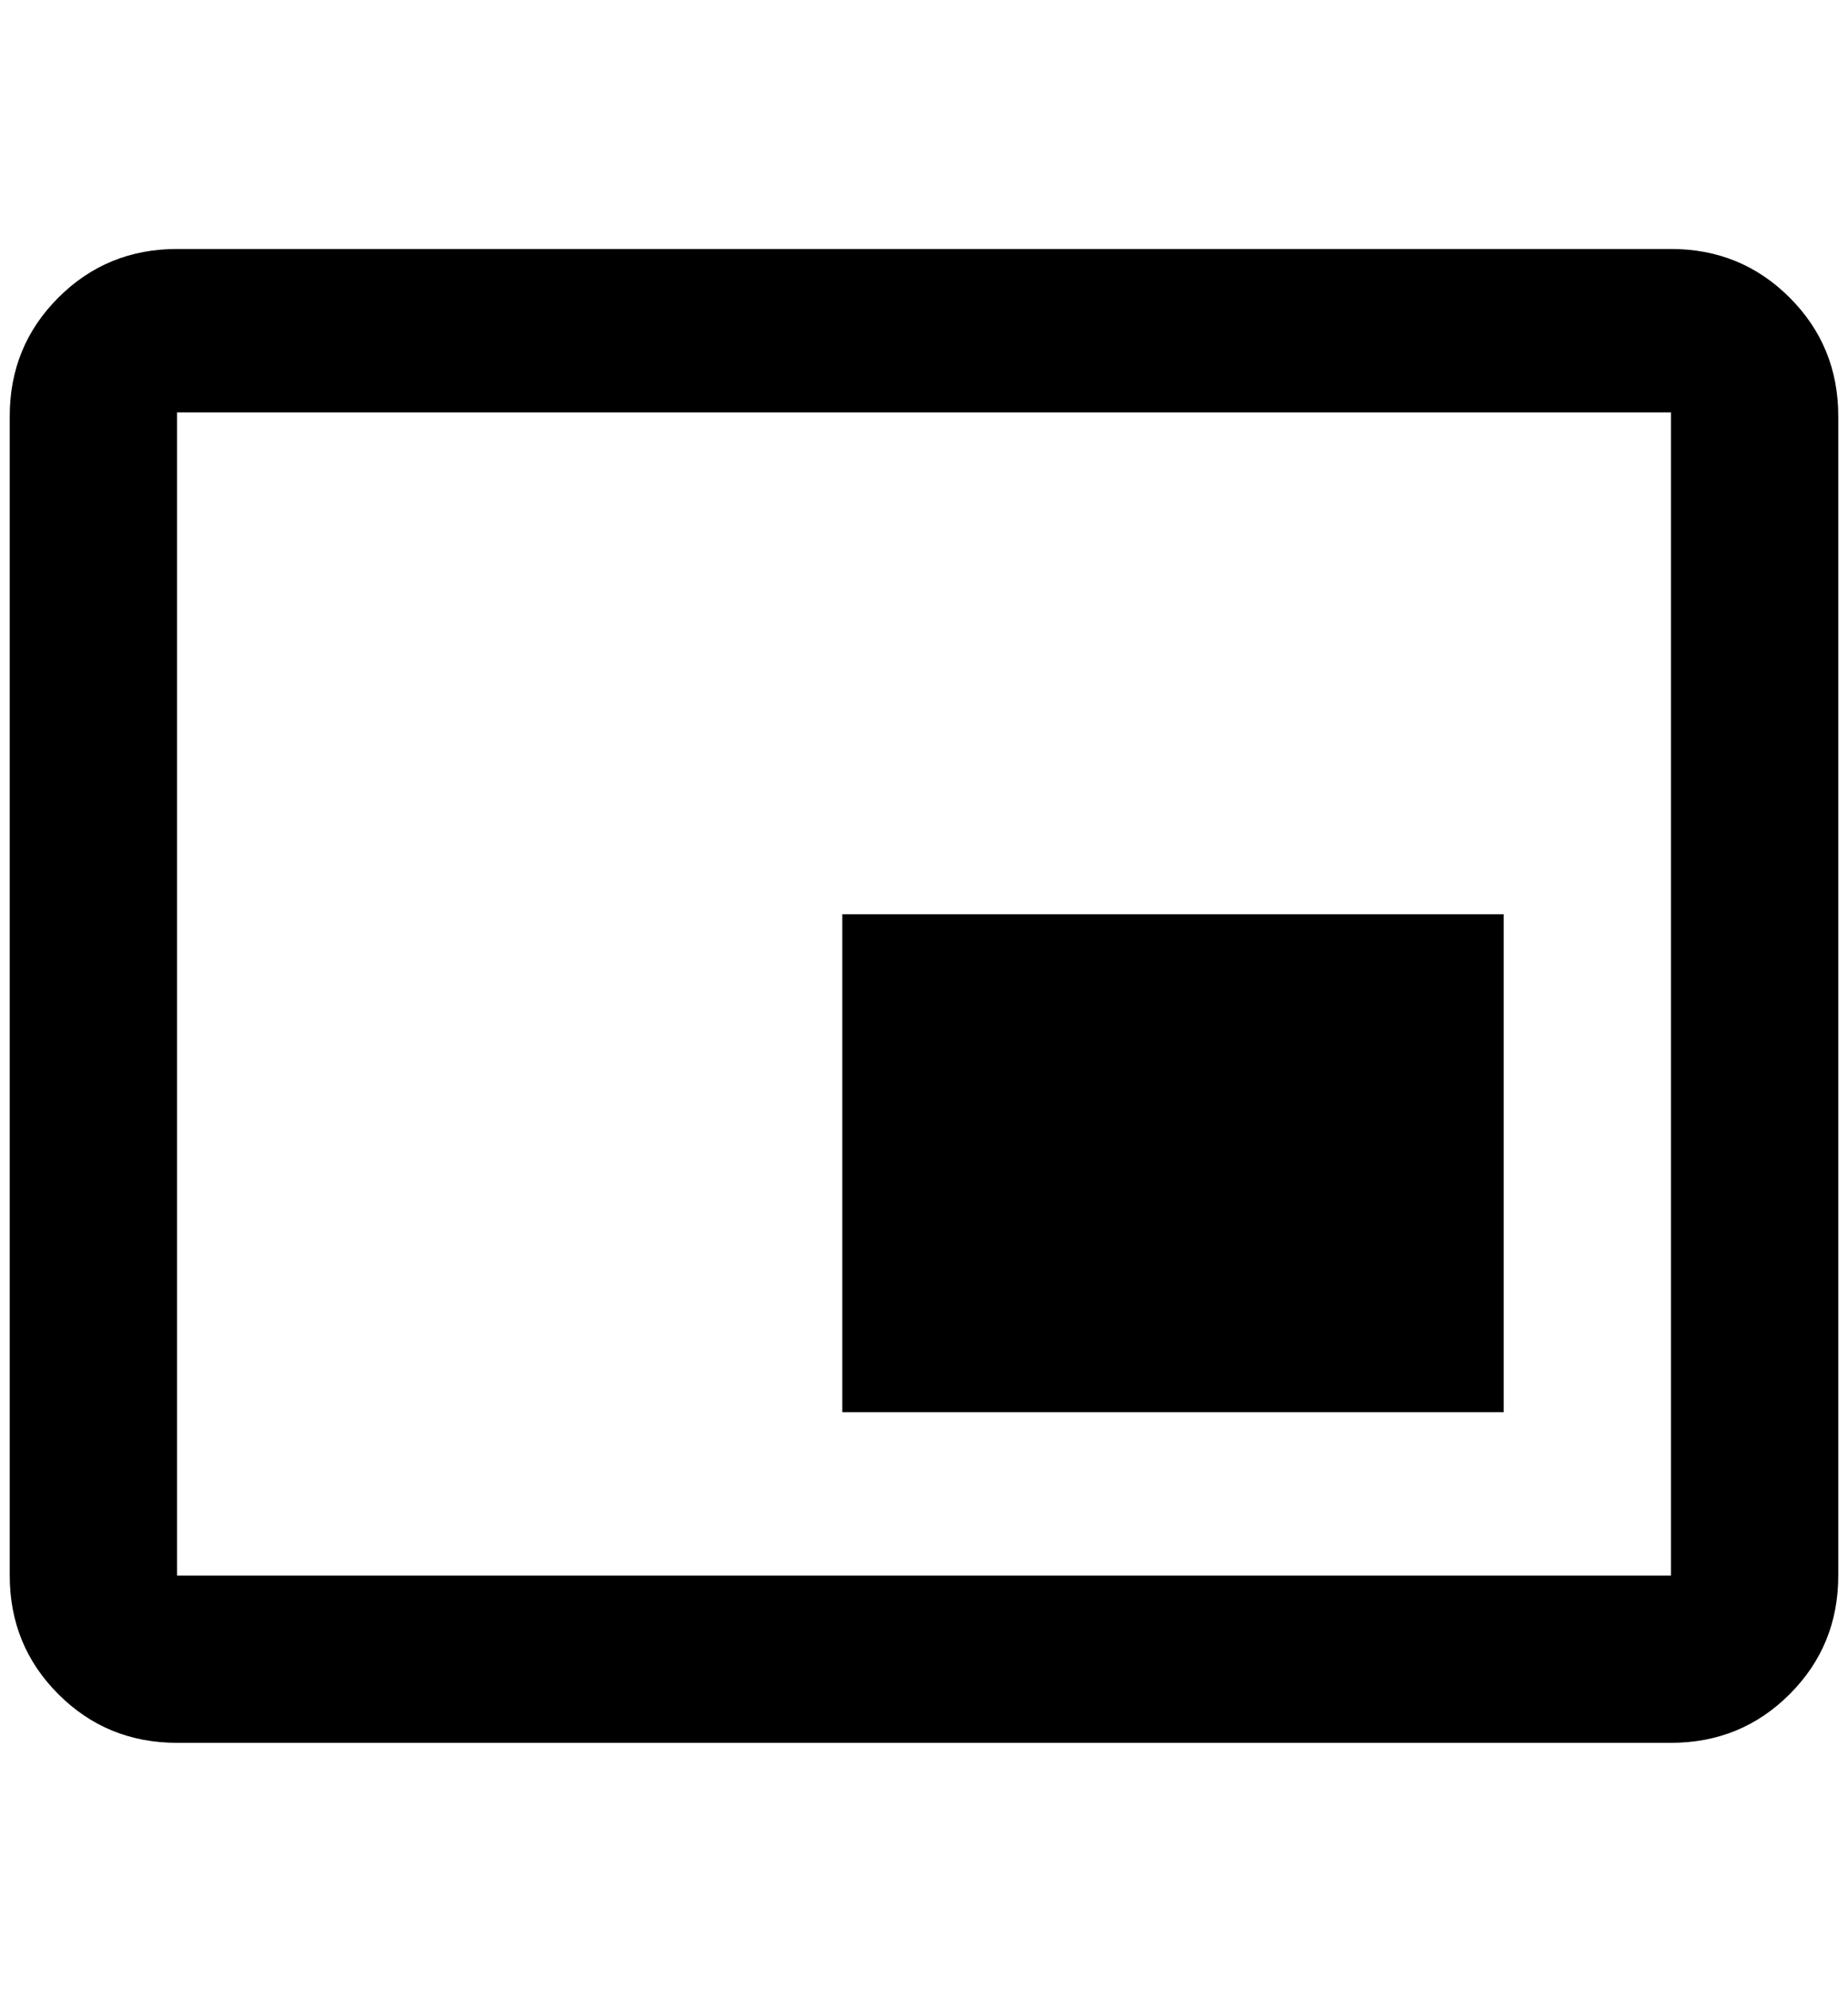 <?xml version="1.0" standalone="no"?>
<!DOCTYPE svg PUBLIC "-//W3C//DTD SVG 1.1//EN" "http://www.w3.org/Graphics/SVG/1.1/DTD/svg11.dtd" >
<svg xmlns="http://www.w3.org/2000/svg" xmlns:xlink="http://www.w3.org/1999/xlink" version="1.1" viewBox="-10 0 1900 2048">
   <path fill="currentColor"
d="M1536 940h-680v512h680v-512zM1880 1620v-1192q0 -72 -50 -122t-122 -50h-1536q-72 0 -122 50t-50 122v1192q0 72 50 122t122 50h1536q72 0 122 -50t50 -122zM1708 1620h-1536v-1196h1536v1196z" />
</svg>
